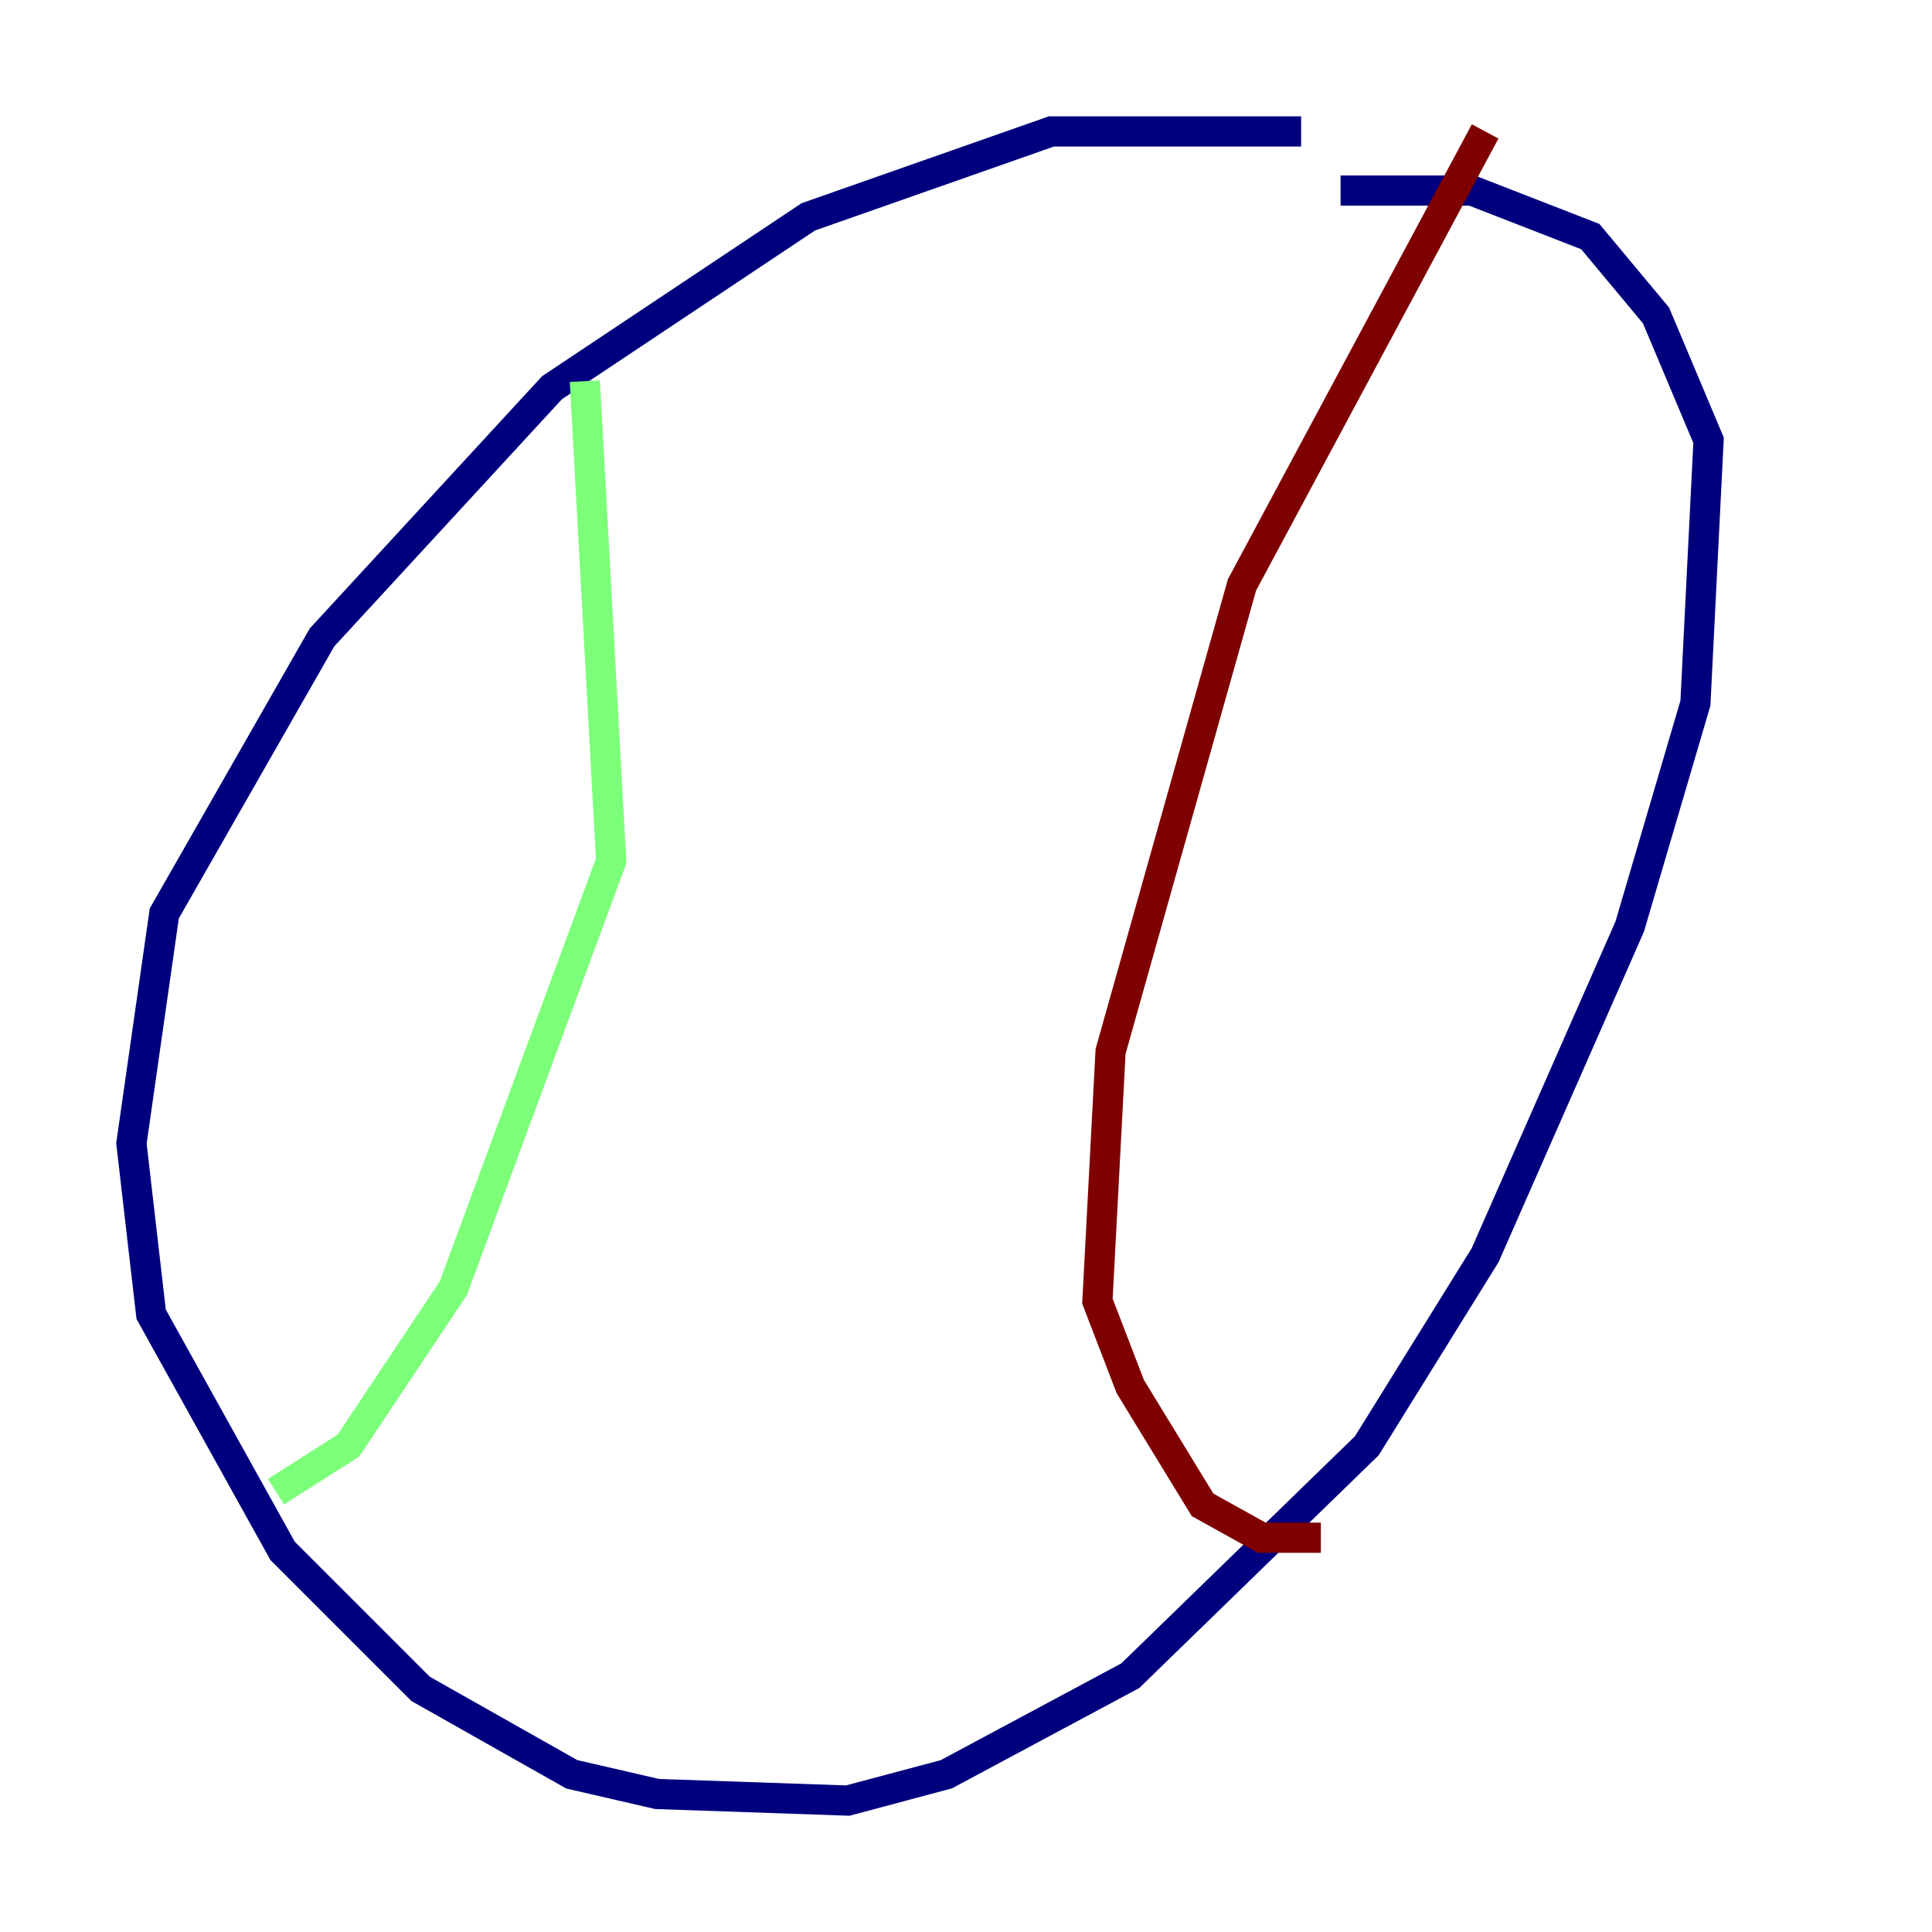 <?xml version="1.0" encoding="utf-8" ?>
<svg baseProfile="tiny" height="128" version="1.2" viewBox="0,0,128,128" width="128" xmlns="http://www.w3.org/2000/svg" xmlns:ev="http://www.w3.org/2001/xml-events" xmlns:xlink="http://www.w3.org/1999/xlink"><defs /><polyline fill="none" points="86.204,8.707 69.66,8.707 53.551,14.367 36.571,25.687 21.333,42.231 10.884,60.517 8.707,75.755 10.014,87.075 18.721,102.748 27.864,111.891 37.878,117.551 43.537,118.857 56.163,119.293 62.694,117.551 74.884,111.02 90.558,95.782 98.395,83.156 107.973,61.388 112.326,46.585 113.197,29.17 109.714,20.898 105.361,15.674 97.524,12.626 88.816,12.626" stroke="#00007f" stroke-width="2" /><polyline fill="none" points="38.748,25.252 40.49,57.034 30.041,85.333 23.075,95.782 18.286,98.83" stroke="#7cff79" stroke-width="2" /><polyline fill="none" points="98.395,8.707 82.286,38.748 73.578,69.66 72.707,86.204 74.884,91.864 79.674,99.701 83.592,101.878 87.51,101.878" stroke="#7f0000" stroke-width="2" /></svg>